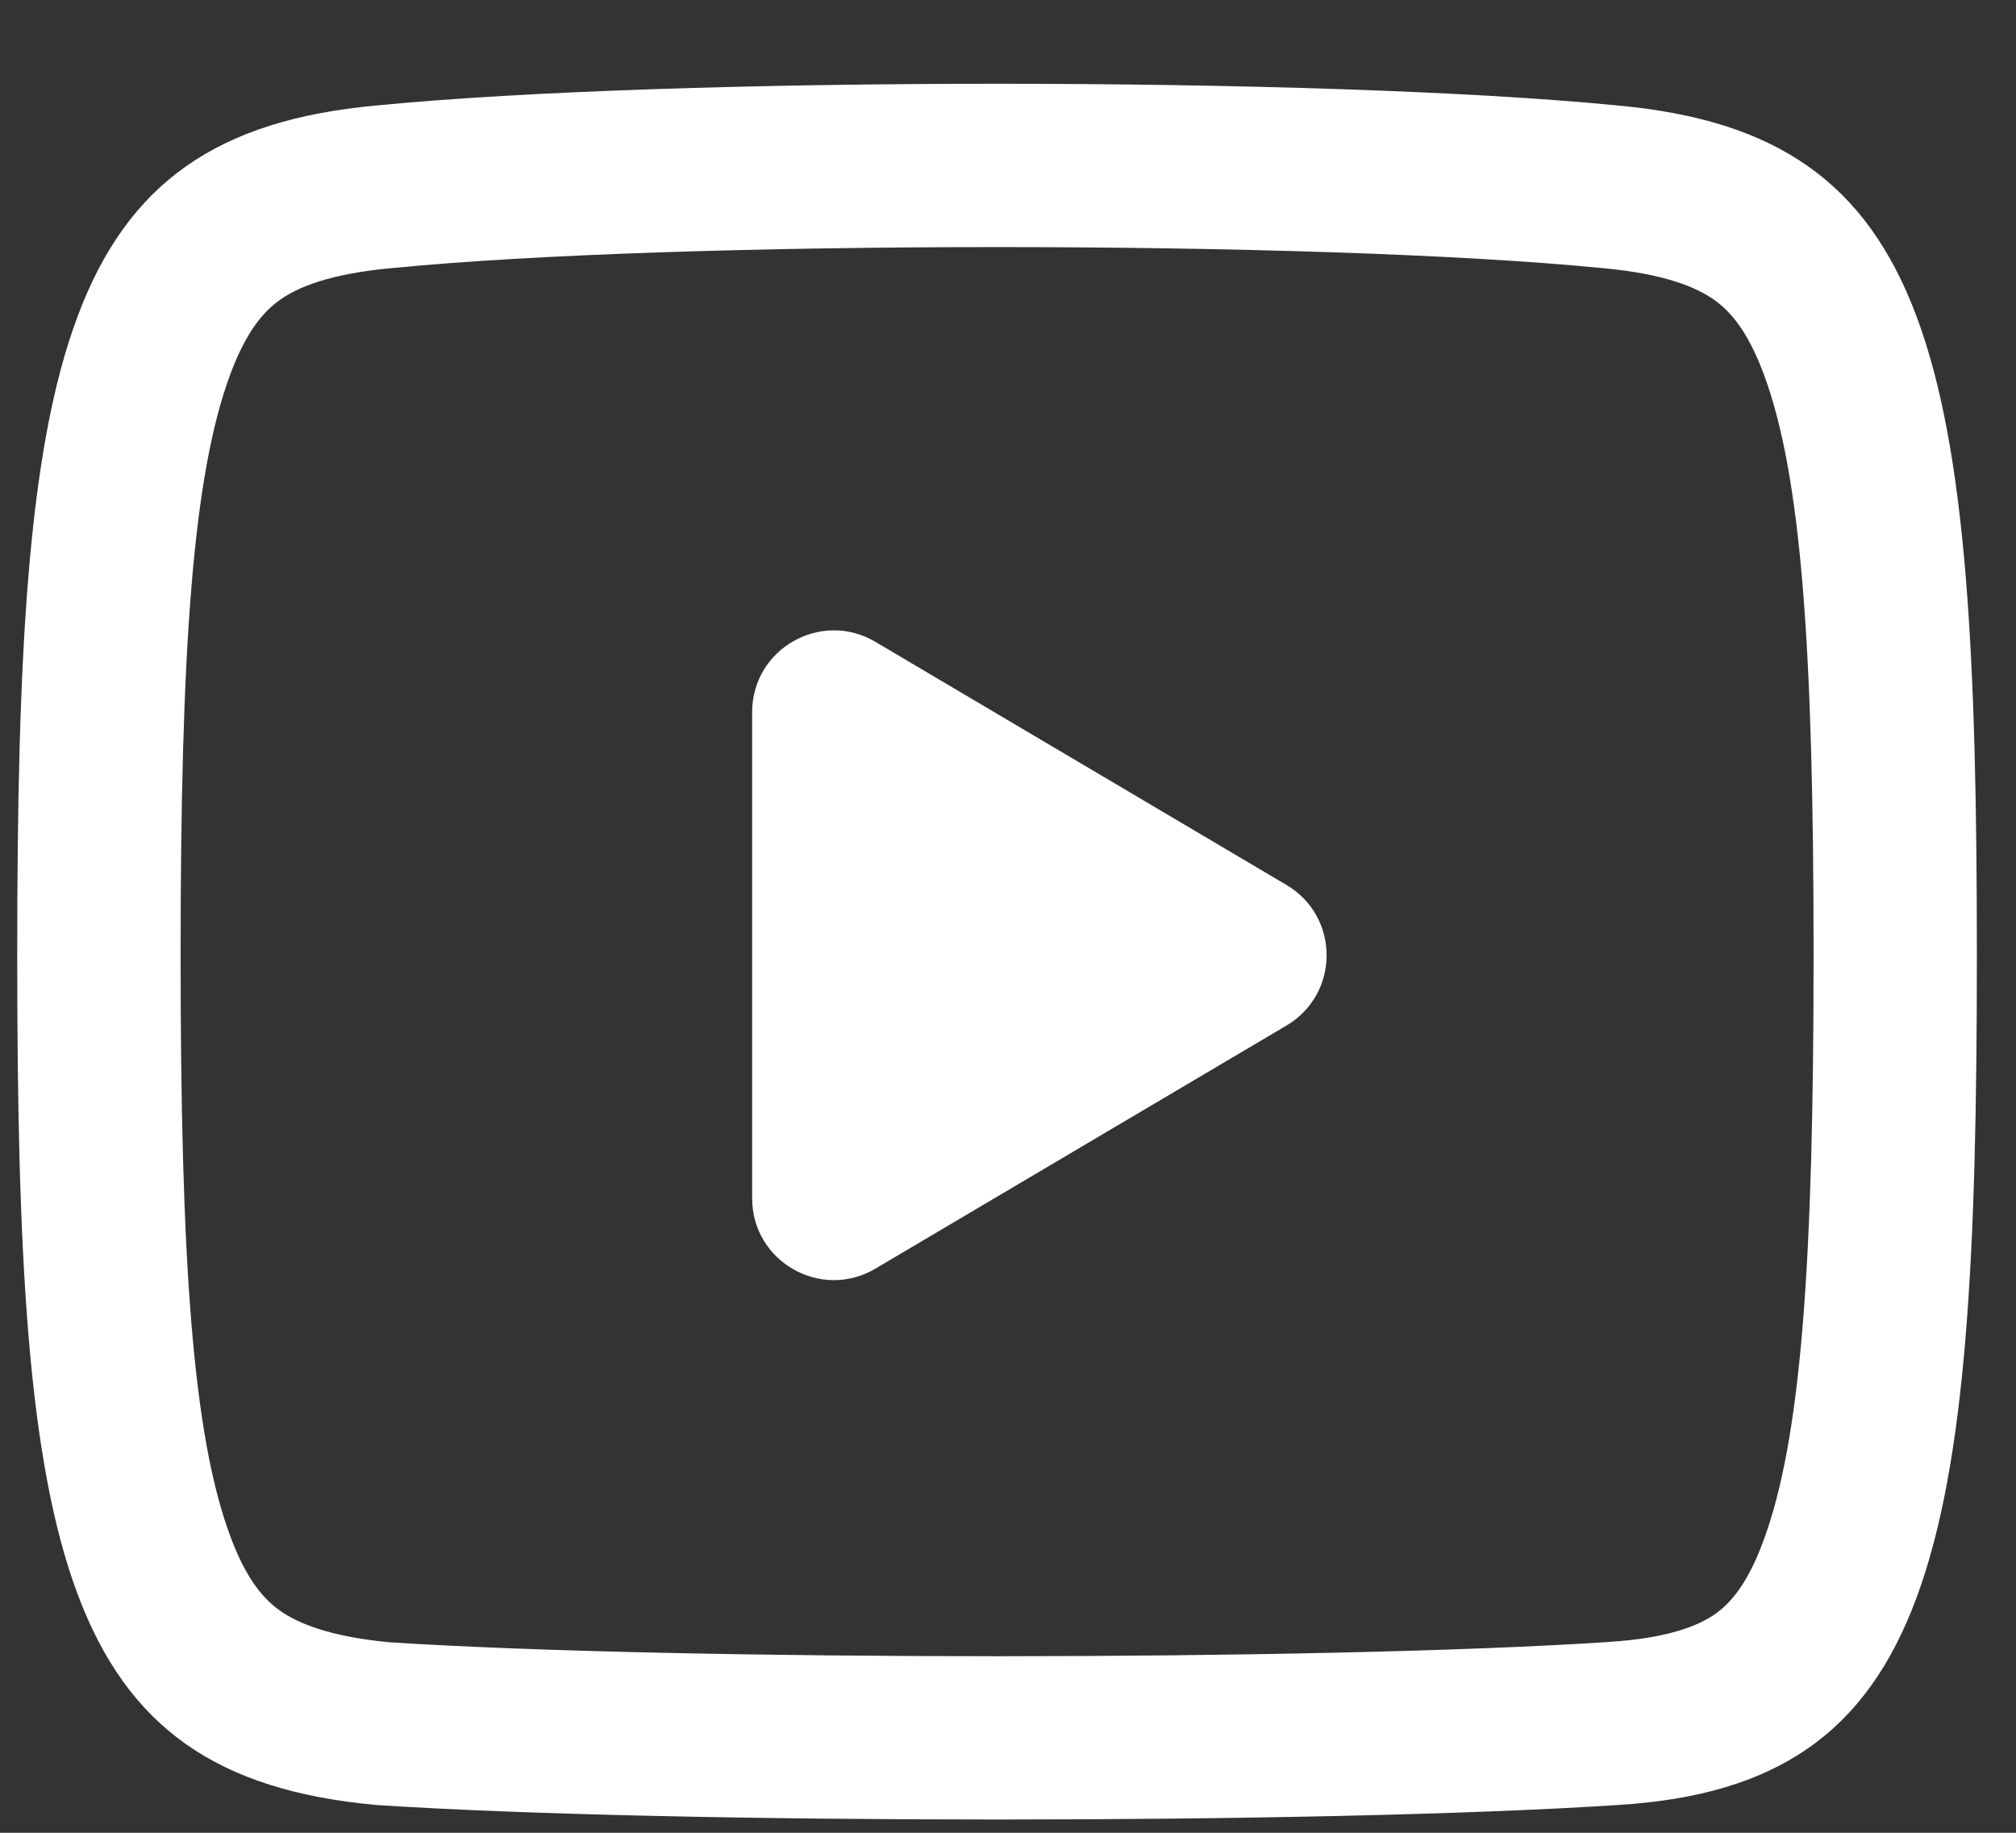 <svg width="22" height="20" viewBox="0 0 22 20" fill="none" xmlns="http://www.w3.org/2000/svg">
<rect x="0" y="0" width="22" height="20" fill="#333333" stroke="none"/>
<path fill-rule="evenodd" clip-rule="evenodd" d="M17.478 2.925L17.478 2.925L17.491 2.926C18.169 2.988 18.513 3.136 18.705 3.271C18.877 3.393 19.068 3.602 19.246 4.079C19.659 5.184 19.791 7.08 19.791 10.424C19.791 13.768 19.659 15.693 19.244 16.813C19.064 17.301 18.873 17.504 18.714 17.615C18.538 17.737 18.21 17.878 17.545 17.918L17.545 17.918L17.536 17.919C14.414 18.124 7.391 18.125 4.249 17.921C3.585 17.858 3.246 17.71 3.057 17.577C2.885 17.456 2.693 17.247 2.515 16.769C2.103 15.665 1.971 13.769 1.971 10.424C1.971 7.08 2.103 5.184 2.515 4.079C2.693 3.602 2.885 3.393 3.057 3.271C3.248 3.136 3.593 2.988 4.27 2.926L4.27 2.926L4.284 2.925C7.375 2.62 14.386 2.62 17.478 2.925ZM0.188 10.424C0.188 16.957 0.634 19.381 4.109 19.697C7.317 19.908 14.445 19.908 17.652 19.697C21.128 19.486 21.573 16.957 21.573 10.424C21.573 3.891 21.128 1.467 17.652 1.151C14.445 0.835 7.317 0.835 4.109 1.151C0.634 1.467 0.188 3.891 0.188 10.424ZM9.553 13.844C8.959 14.195 8.208 13.767 8.208 13.077V7.771C8.208 7.081 8.959 6.653 9.553 7.004L14.039 9.657C14.623 10.002 14.623 10.846 14.039 11.191L9.553 13.844Z" fill="white"/>
</svg>
